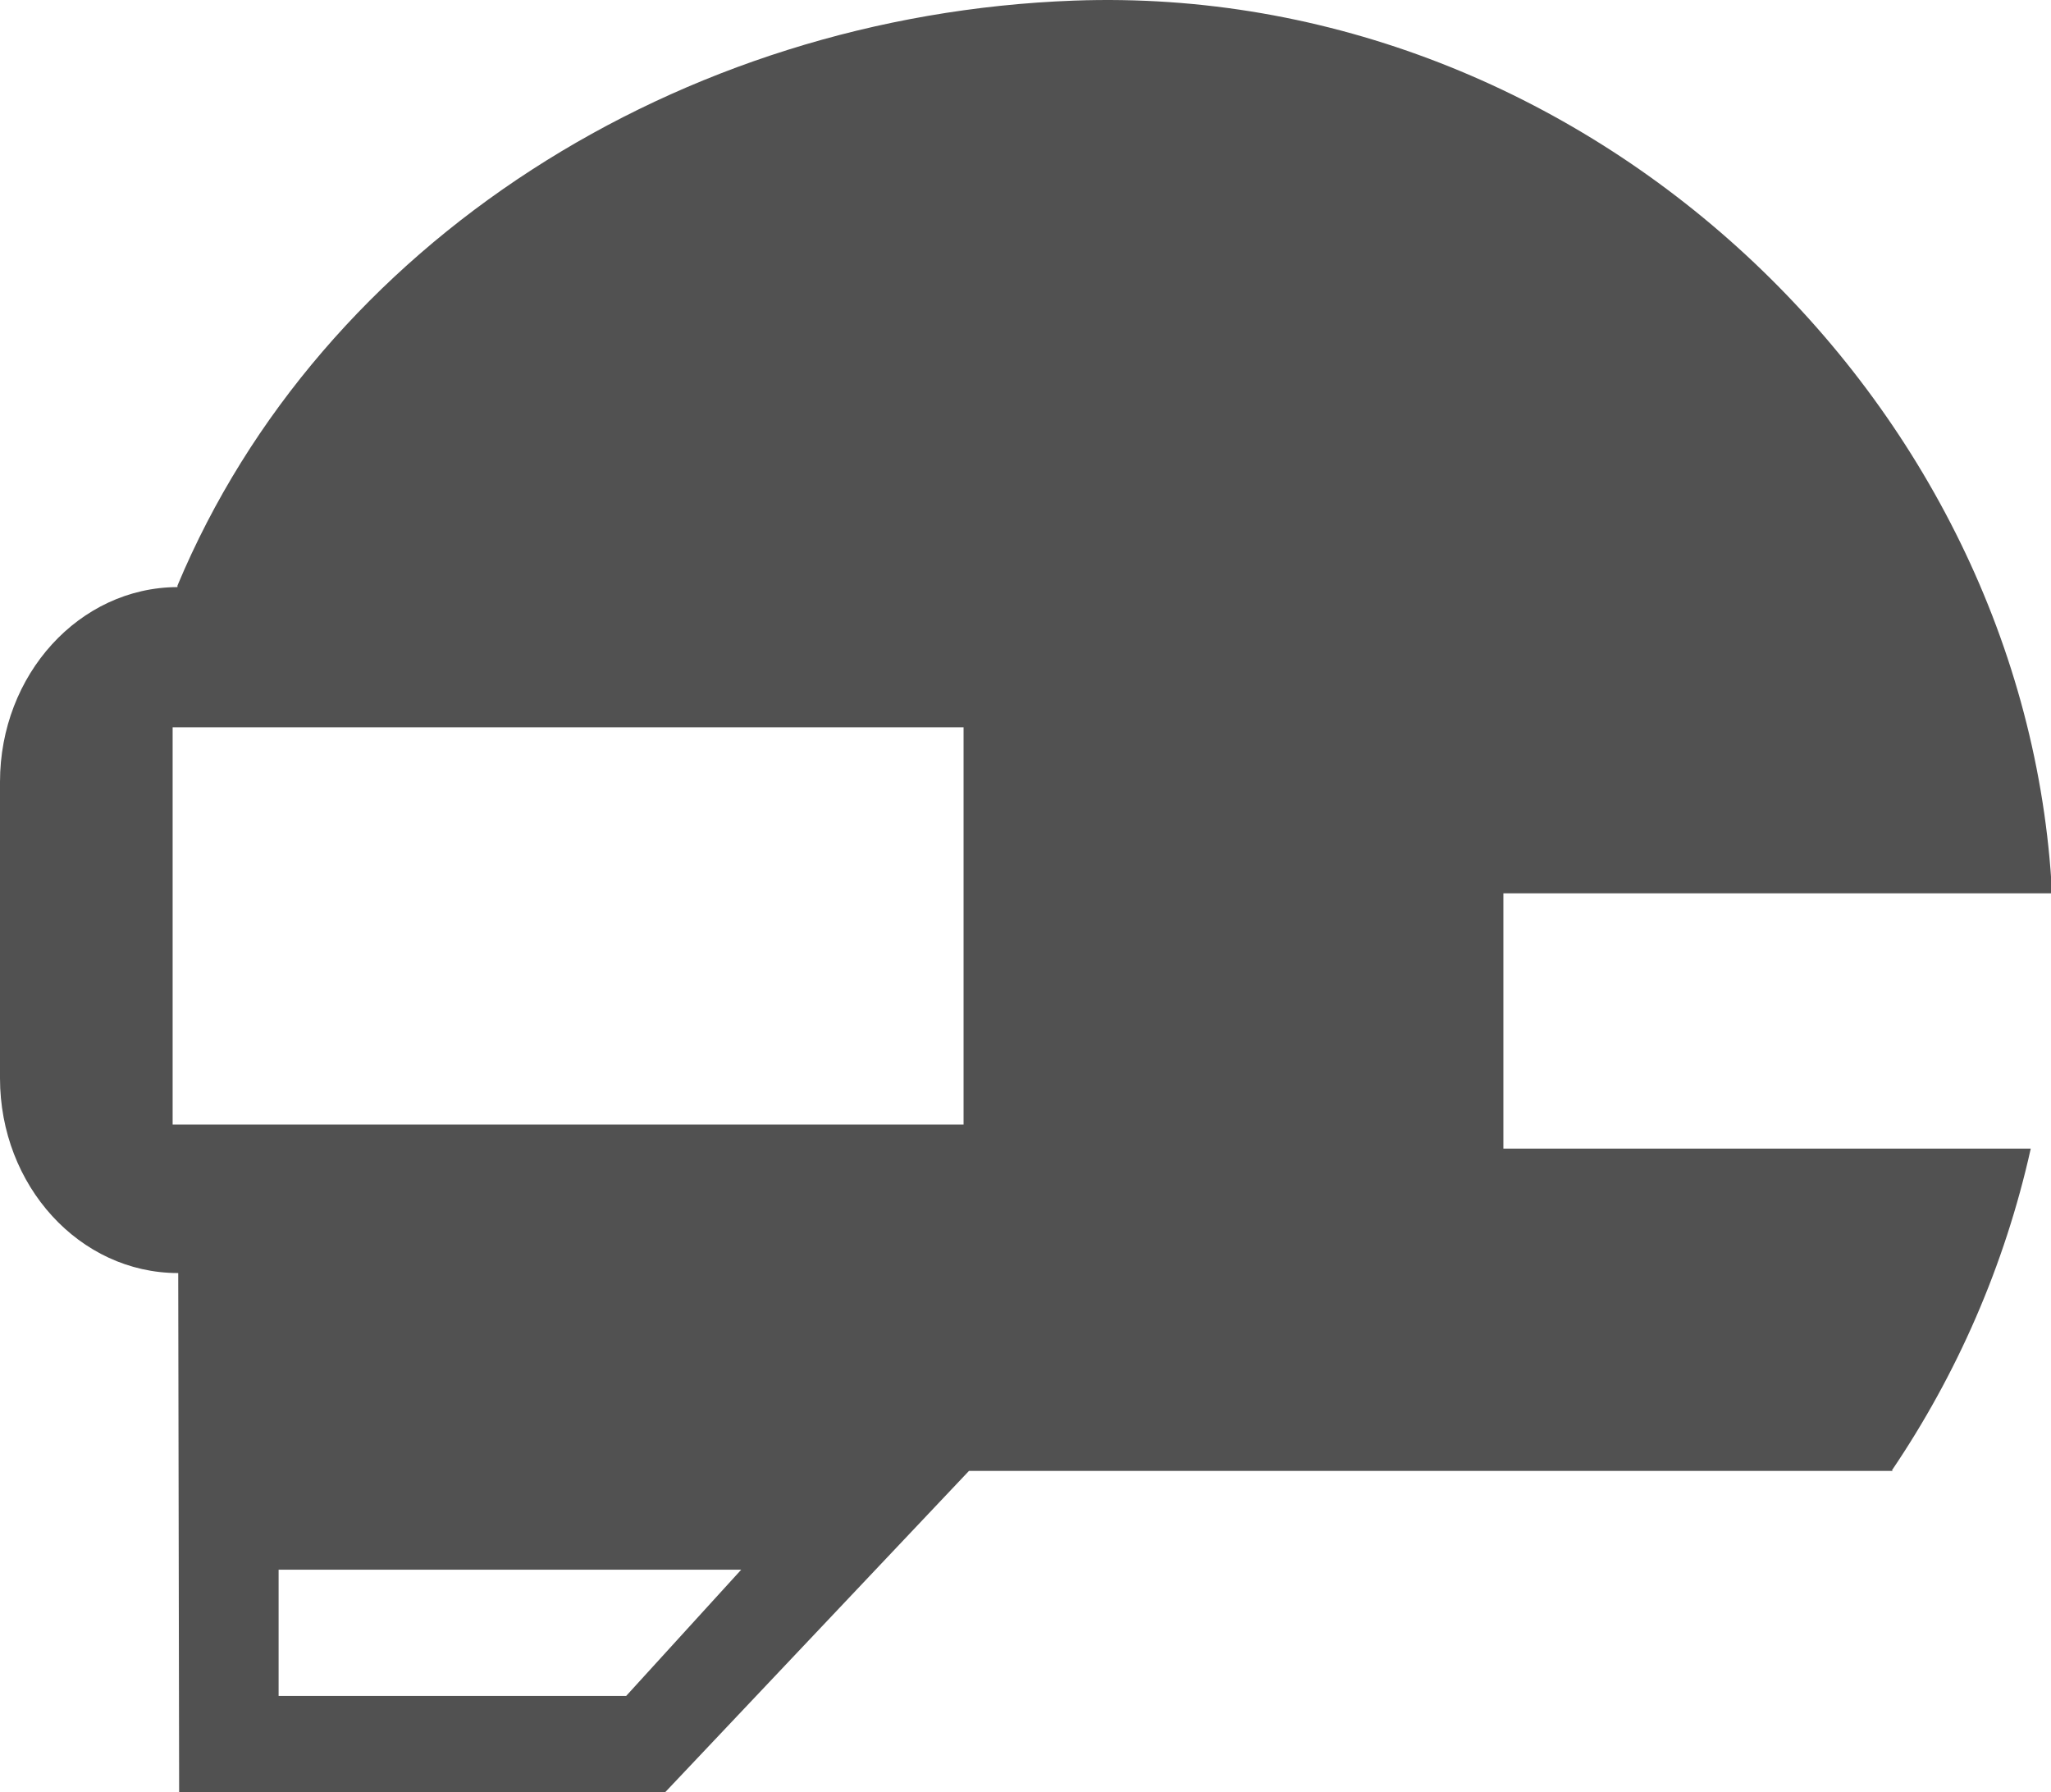 <?xml version="1.0" standalone="no"?><!DOCTYPE svg PUBLIC "-//W3C//DTD SVG 1.1//EN" "http://www.w3.org/Graphics/SVG/1.1/DTD/svg11.dtd"><svg t="1714152969624" class="icon" viewBox="0 0 1172 1024" version="1.1" xmlns="http://www.w3.org/2000/svg" p-id="6423" xmlns:xlink="http://www.w3.org/1999/xlink" width="228.906" height="200"><path d="M859.07 656.264V510.4h313.525C1158.031 228.49 906.795-10.41 613.715 0.35c-225.368 8.273-430.32 138.21-512.287 334.174-0.007-0.001-0.014 0.313-0.02 0.913C45.372 335.63 0 385.401 0 446.776v169.24C0 677.51 45.547 727.36 101.73 727.36h0.114c0.258 154.929 0.524 296.641 0.524 296.641h277.715l173.632-183.611h527.95l-0.568-0.307c37.15-54.87 64.446-116.982 79.337-183.818H859.07zM357.798 968.987H159.207v-72.132h264.332l-65.741 72.132zM550.612 642.51H98.647V415.528h451.966V642.51z" fill="#515151" p-id="6424"></path></svg>